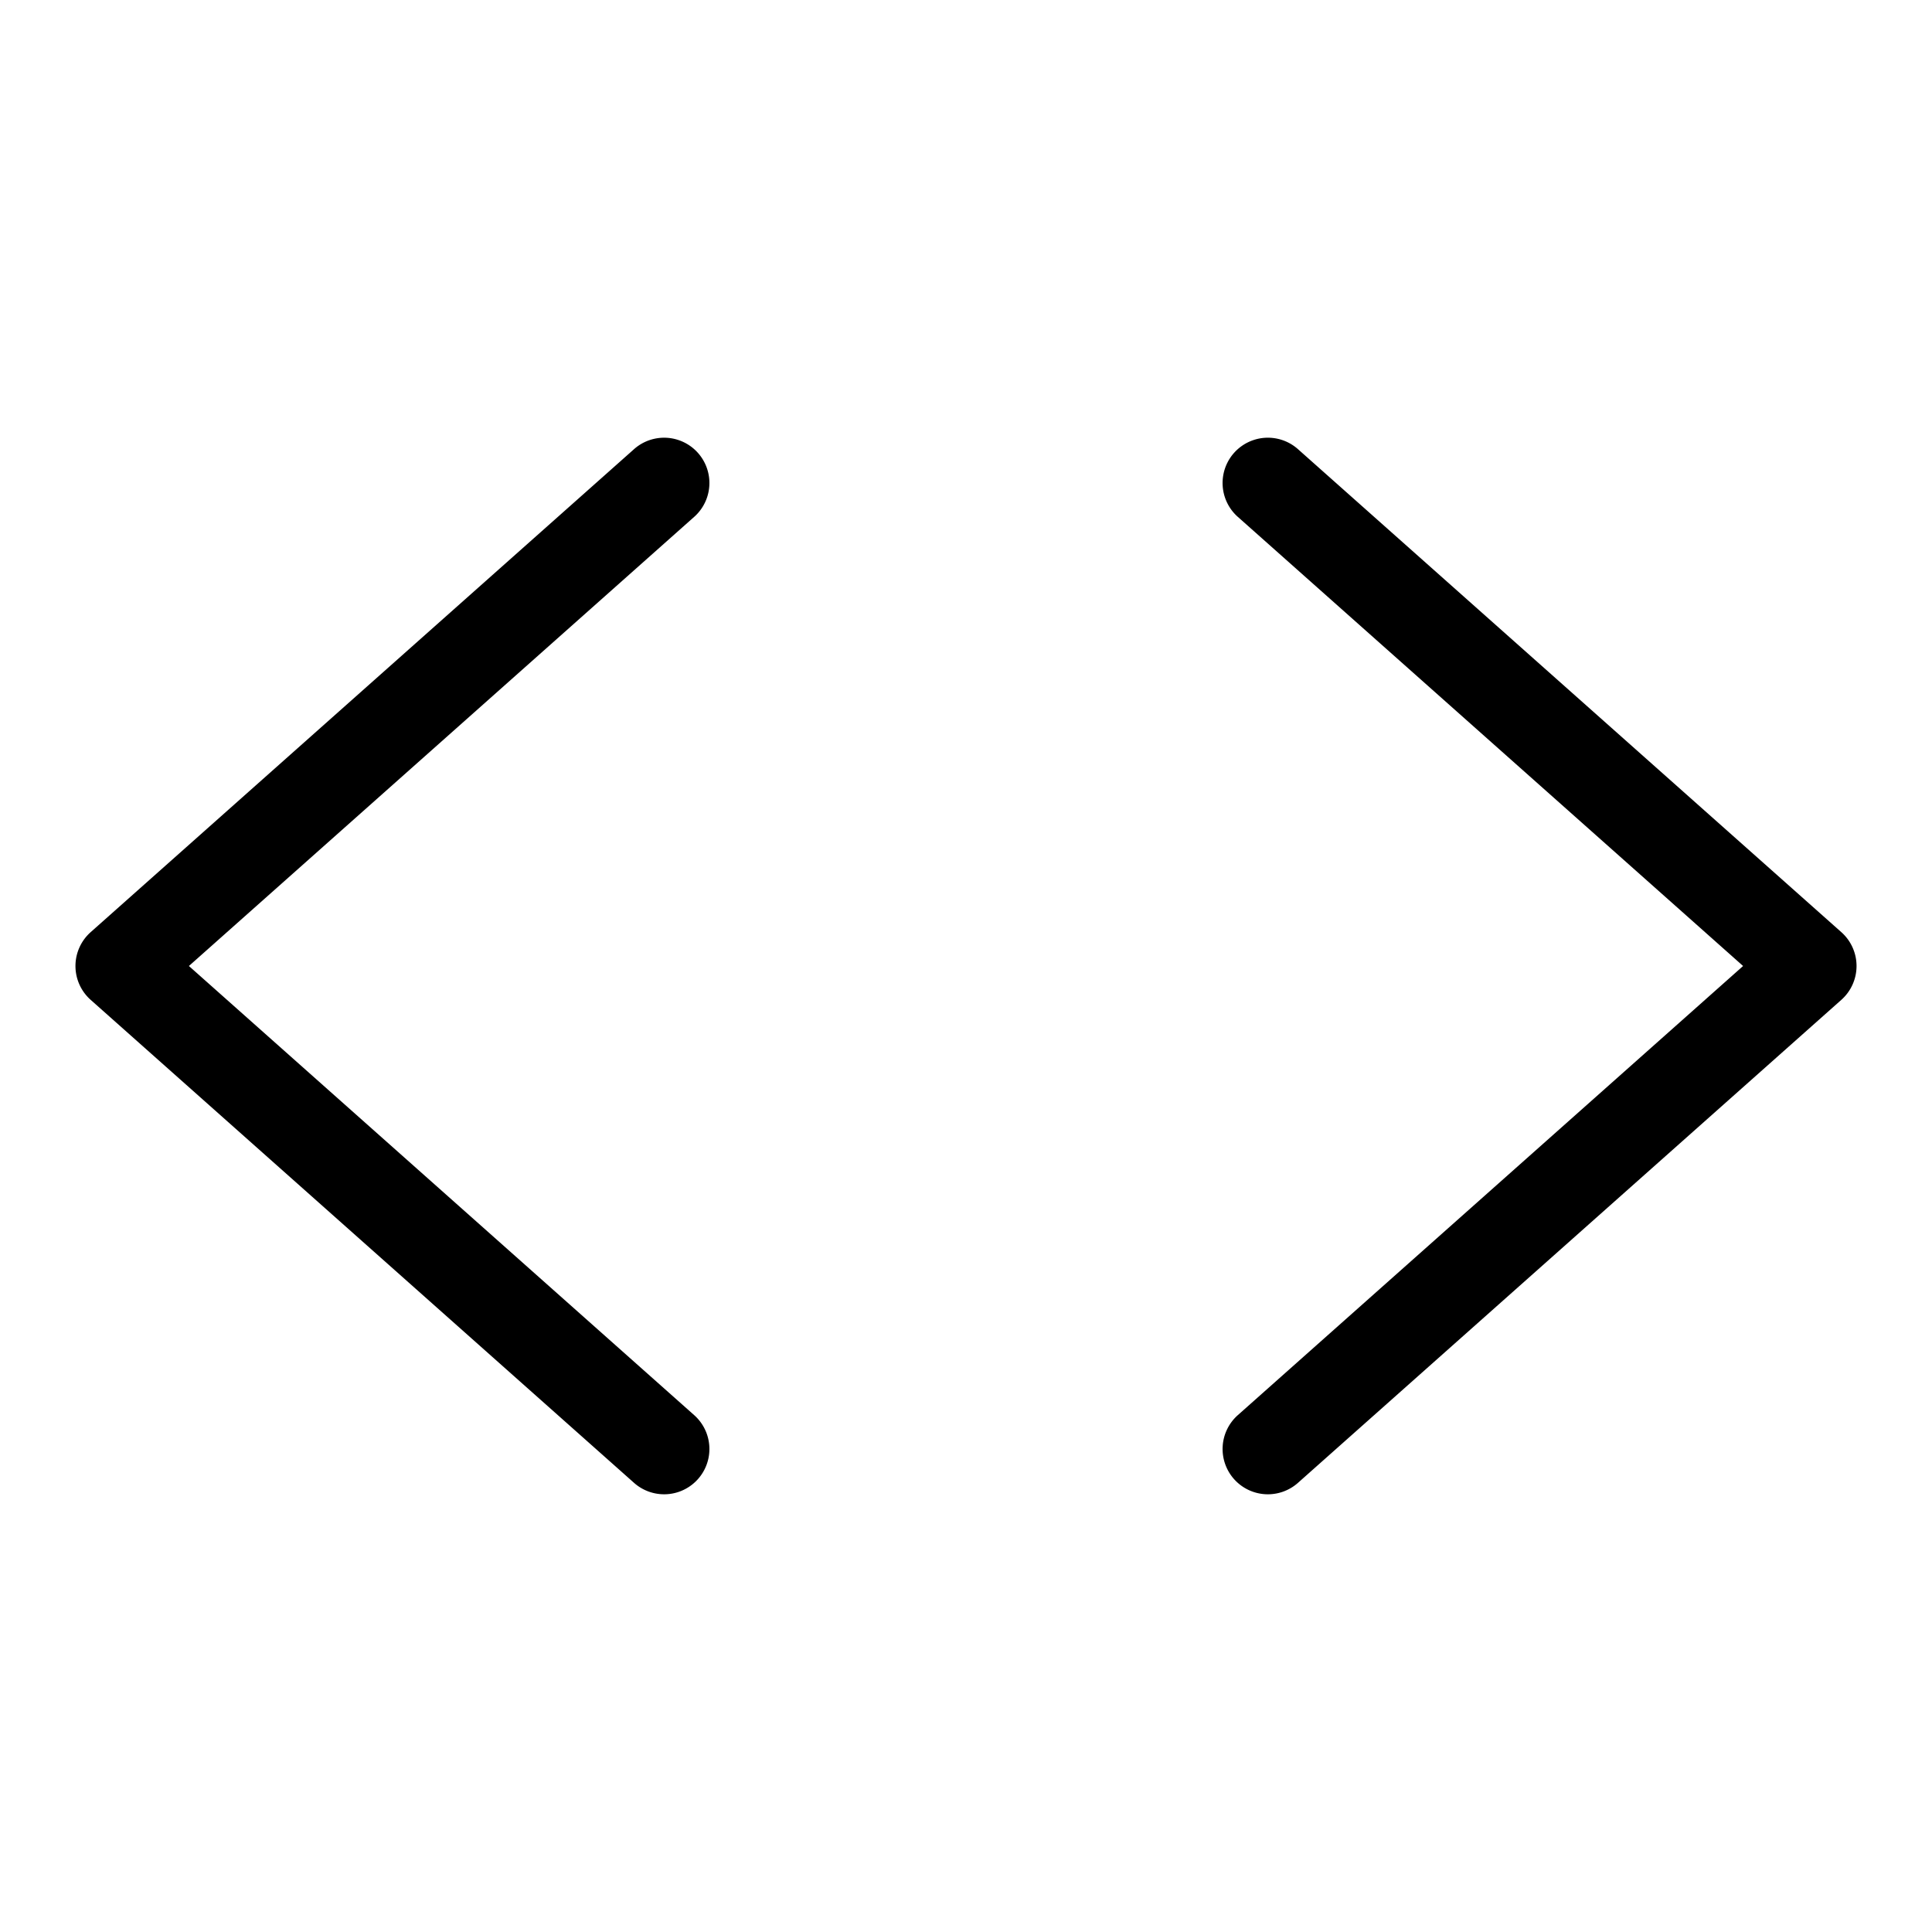<svg id="Flat" xmlns="http://www.w3.org/2000/svg" viewBox="0 0 256 256">
  <path d="M91.986,68.484,25.031,128l66.955,59.516a6,6,0,0,1-7.973,8.969l-72-64a6,6,0,0,1,0-8.969l72-64a6,6,0,0,1,7.973,8.969Zm152,55.031-72-64a6,6,0,1,0-7.973,8.969L230.969,128l-66.955,59.516a6,6,0,0,0,7.973,8.969l72-64a6,6,0,0,0,0-8.969Z"/>
</svg>
